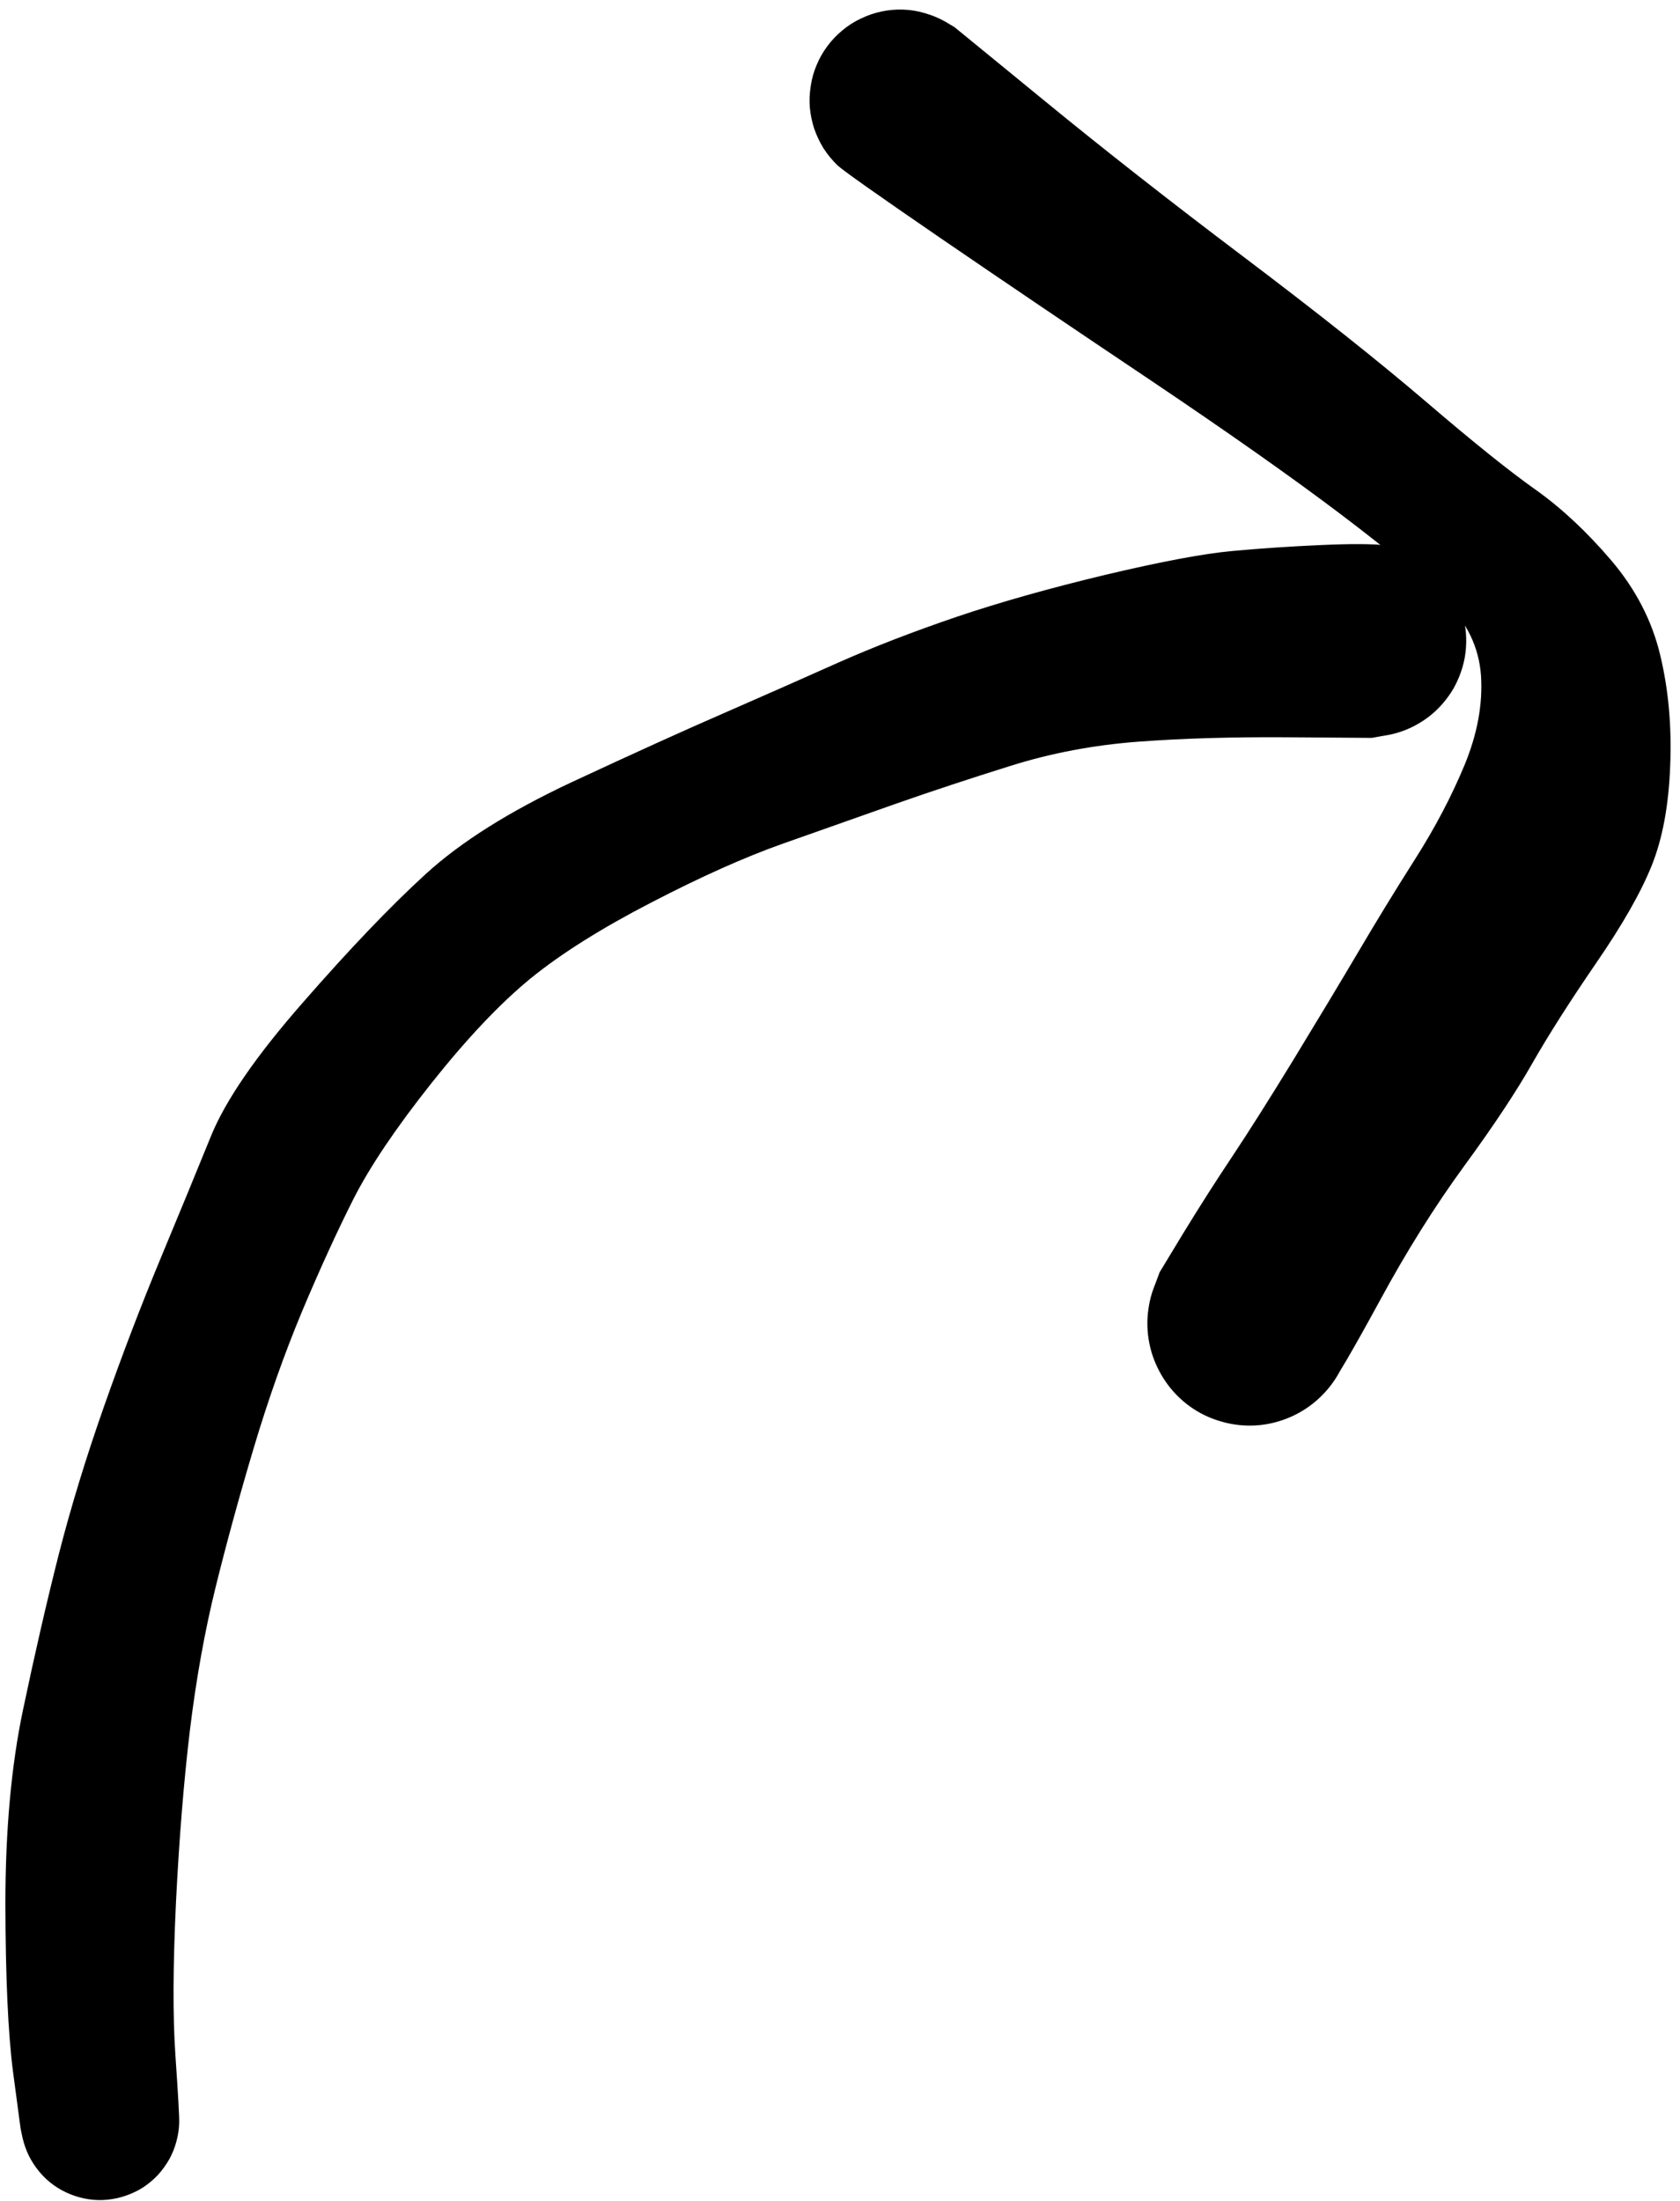 <svg width="84" height="110" viewBox="0 0 84 110" fill="none" xmlns="http://www.w3.org/2000/svg">
<path d="M1.03 106.39C1.03 106.39 0.903 105.44 0.65 103.54C0.403 101.627 0.277 98.833 0.27 95.16C0.27 91.487 0.563 88.253 1.15 85.46C1.737 82.667 2.333 80.073 2.94 77.68C3.553 75.293 4.313 72.813 5.22 70.24C6.127 67.667 7.06 65.227 8.02 62.92C8.98 60.613 9.823 58.567 10.55 56.78C11.277 54.993 12.81 52.767 15.15 50.1C17.483 47.427 19.527 45.29 21.28 43.69C23.027 42.09 25.457 40.56 28.57 39.1C31.69 37.647 34.257 36.483 36.27 35.61C38.283 34.73 40.17 33.897 41.93 33.11C43.69 32.33 45.657 31.57 47.83 30.83C50.003 30.097 52.483 29.397 55.27 28.73C58.057 28.07 60.17 27.673 61.61 27.54C63.05 27.407 64.543 27.307 66.09 27.24C67.643 27.173 68.68 27.18 69.2 27.26C69.72 27.333 70.213 27.49 70.68 27.73C71.147 27.963 71.563 28.27 71.93 28.65C72.303 29.023 72.603 29.447 72.83 29.92C73.057 30.393 73.203 30.89 73.27 31.41C73.337 31.93 73.32 32.447 73.22 32.96C73.113 33.473 72.93 33.96 72.67 34.42C72.403 34.873 72.073 35.273 71.68 35.62C71.287 35.967 70.847 36.243 70.36 36.45C69.88 36.65 69.377 36.77 68.85 36.81C68.33 36.85 67.813 36.803 67.3 36.67C66.793 36.537 66.32 36.327 65.88 36.04C65.44 35.753 65.057 35.403 64.73 34.99C64.403 34.577 64.153 34.123 63.98 33.63C63.8 33.137 63.707 32.627 63.7 32.1C63.687 31.573 63.76 31.06 63.92 30.56C64.08 30.06 64.317 29.597 64.63 29.17C64.937 28.75 65.307 28.387 65.74 28.08C66.167 27.78 66.63 27.557 67.13 27.41C67.637 27.257 68.153 27.19 68.68 27.21C69.207 27.23 69.713 27.333 70.2 27.52C70.693 27.707 71.143 27.963 71.55 28.29C71.957 28.623 72.3 29.013 72.58 29.46C72.86 29.907 73.06 30.387 73.18 30.9C73.3 31.407 73.337 31.923 73.29 32.45C73.243 32.97 73.113 33.47 72.9 33.95C72.687 34.43 72.403 34.867 72.05 35.26C71.697 35.647 71.29 35.967 70.83 36.22C70.37 36.473 69.883 36.647 69.37 36.74C68.85 36.833 68.59 36.88 68.59 36.88C68.59 36.88 67.2 36.87 64.42 36.85C61.633 36.83 59.13 36.903 56.91 37.07C54.683 37.237 52.553 37.64 50.52 38.28C48.493 38.913 46.567 39.55 44.74 40.19C42.92 40.83 41.06 41.487 39.16 42.16C37.253 42.833 35.053 43.817 32.56 45.11C30.067 46.397 28.053 47.663 26.52 48.91C24.993 50.163 23.343 51.907 21.57 54.14C19.797 56.373 18.497 58.303 17.67 59.93C16.85 61.557 15.993 63.43 15.1 65.55C14.213 67.677 13.407 69.957 12.68 72.39C11.953 74.83 11.32 77.143 10.78 79.33C10.24 81.517 9.813 83.887 9.5 86.44C9.193 88.993 8.96 91.863 8.8 95.05C8.647 98.243 8.637 100.8 8.77 102.72C8.903 104.647 8.967 105.767 8.96 106.08C8.953 106.4 8.907 106.717 8.82 107.03C8.74 107.337 8.623 107.63 8.47 107.91C8.31 108.19 8.123 108.45 7.91 108.69C7.69 108.923 7.447 109.13 7.18 109.31C6.913 109.483 6.627 109.623 6.32 109.73C6.02 109.837 5.71 109.907 5.39 109.94C5.077 109.973 4.76 109.967 4.44 109.92C4.127 109.873 3.82 109.79 3.52 109.67C3.22 109.55 2.94 109.397 2.68 109.21C2.42 109.023 2.187 108.807 1.98 108.56C1.773 108.313 1.597 108.047 1.45 107.76C1.31 107.473 1.203 107.173 1.13 106.86C1.063 106.547 1.03 106.39 1.03 106.39Z" fill="black"/>
<path d="M47.73 1.36C47.73 1.36 49.213 2.573 52.18 5C55.147 7.433 58.477 10.043 62.17 12.83C65.863 15.617 68.9 18.027 71.28 20.06C73.653 22.093 75.493 23.57 76.8 24.49C78.1 25.417 79.36 26.597 80.58 28.03C81.793 29.463 82.603 31.033 83.01 32.74C83.423 34.453 83.59 36.297 83.51 38.27C83.437 40.243 83.13 41.903 82.59 43.25C82.05 44.597 81.123 46.223 79.81 48.13C78.503 50.037 77.443 51.7 76.63 53.12C75.823 54.547 74.68 56.27 73.2 58.29C71.727 60.31 70.323 62.55 68.99 65.01C67.65 67.47 66.803 68.917 66.45 69.35C66.103 69.783 65.693 70.15 65.22 70.45C64.753 70.75 64.247 70.967 63.7 71.1C63.16 71.233 62.613 71.277 62.06 71.23C61.5 71.183 60.963 71.05 60.45 70.83C59.937 70.61 59.473 70.313 59.06 69.94C58.647 69.567 58.303 69.137 58.03 68.65C57.757 68.163 57.567 67.647 57.46 67.1C57.353 66.547 57.34 65.993 57.42 65.44C57.493 64.887 57.657 64.36 57.91 63.86C58.157 63.367 58.477 62.92 58.87 62.52C59.27 62.127 59.72 61.807 60.22 61.56C60.72 61.313 61.247 61.153 61.8 61.08C62.353 61.007 62.903 61.023 63.45 61.13C63.997 61.237 64.513 61.427 65 61.7C65.487 61.973 65.917 62.32 66.29 62.74C66.663 63.153 66.957 63.617 67.17 64.13C67.39 64.643 67.523 65.18 67.57 65.74C67.617 66.293 67.57 66.843 67.43 67.39C67.297 67.93 67.08 68.433 66.78 68.9C66.473 69.373 66.103 69.783 65.67 70.13C65.237 70.477 64.757 70.747 64.23 70.94C63.703 71.133 63.163 71.237 62.61 71.25C62.05 71.263 61.503 71.187 60.97 71.02C60.437 70.86 59.943 70.617 59.49 70.29C59.037 69.963 58.647 69.57 58.32 69.11C58 68.657 57.757 68.163 57.59 67.63C57.43 67.097 57.357 66.55 57.37 65.99C57.39 65.437 57.497 64.897 57.69 64.37C57.883 63.85 57.98 63.59 57.98 63.59C57.98 63.59 58.38 62.93 59.18 61.61C59.987 60.29 60.807 59.007 61.64 57.76C62.473 56.507 63.483 54.91 64.67 52.97C65.857 51.023 66.92 49.257 67.86 47.67C68.793 46.083 69.76 44.503 70.76 42.93C71.76 41.357 72.583 39.79 73.23 38.23C73.87 36.677 74.143 35.19 74.05 33.77C73.95 32.357 73.35 31.107 72.25 30.02C71.143 28.933 69.4 27.49 67.02 25.69C64.64 23.89 61.503 21.68 57.61 19.06C53.71 16.447 50.177 14.057 47.01 11.89C43.85 9.723 42.137 8.513 41.87 8.26C41.61 8.007 41.38 7.727 41.18 7.42C40.987 7.107 40.83 6.777 40.71 6.43C40.597 6.083 40.523 5.727 40.49 5.36C40.463 5.007 40.48 4.647 40.54 4.28C40.593 3.92 40.693 3.57 40.84 3.23C40.98 2.897 41.16 2.583 41.38 2.29C41.6 1.997 41.853 1.733 42.14 1.5C42.42 1.267 42.727 1.073 43.06 0.92C43.393 0.76 43.74 0.643 44.1 0.57C44.453 0.497 44.81 0.467 45.17 0.48C45.537 0.493 45.897 0.553 46.25 0.66C46.603 0.76 46.94 0.9 47.26 1.08C47.573 1.267 47.73 1.36 47.73 1.36Z" fill="black"/>
</svg>
